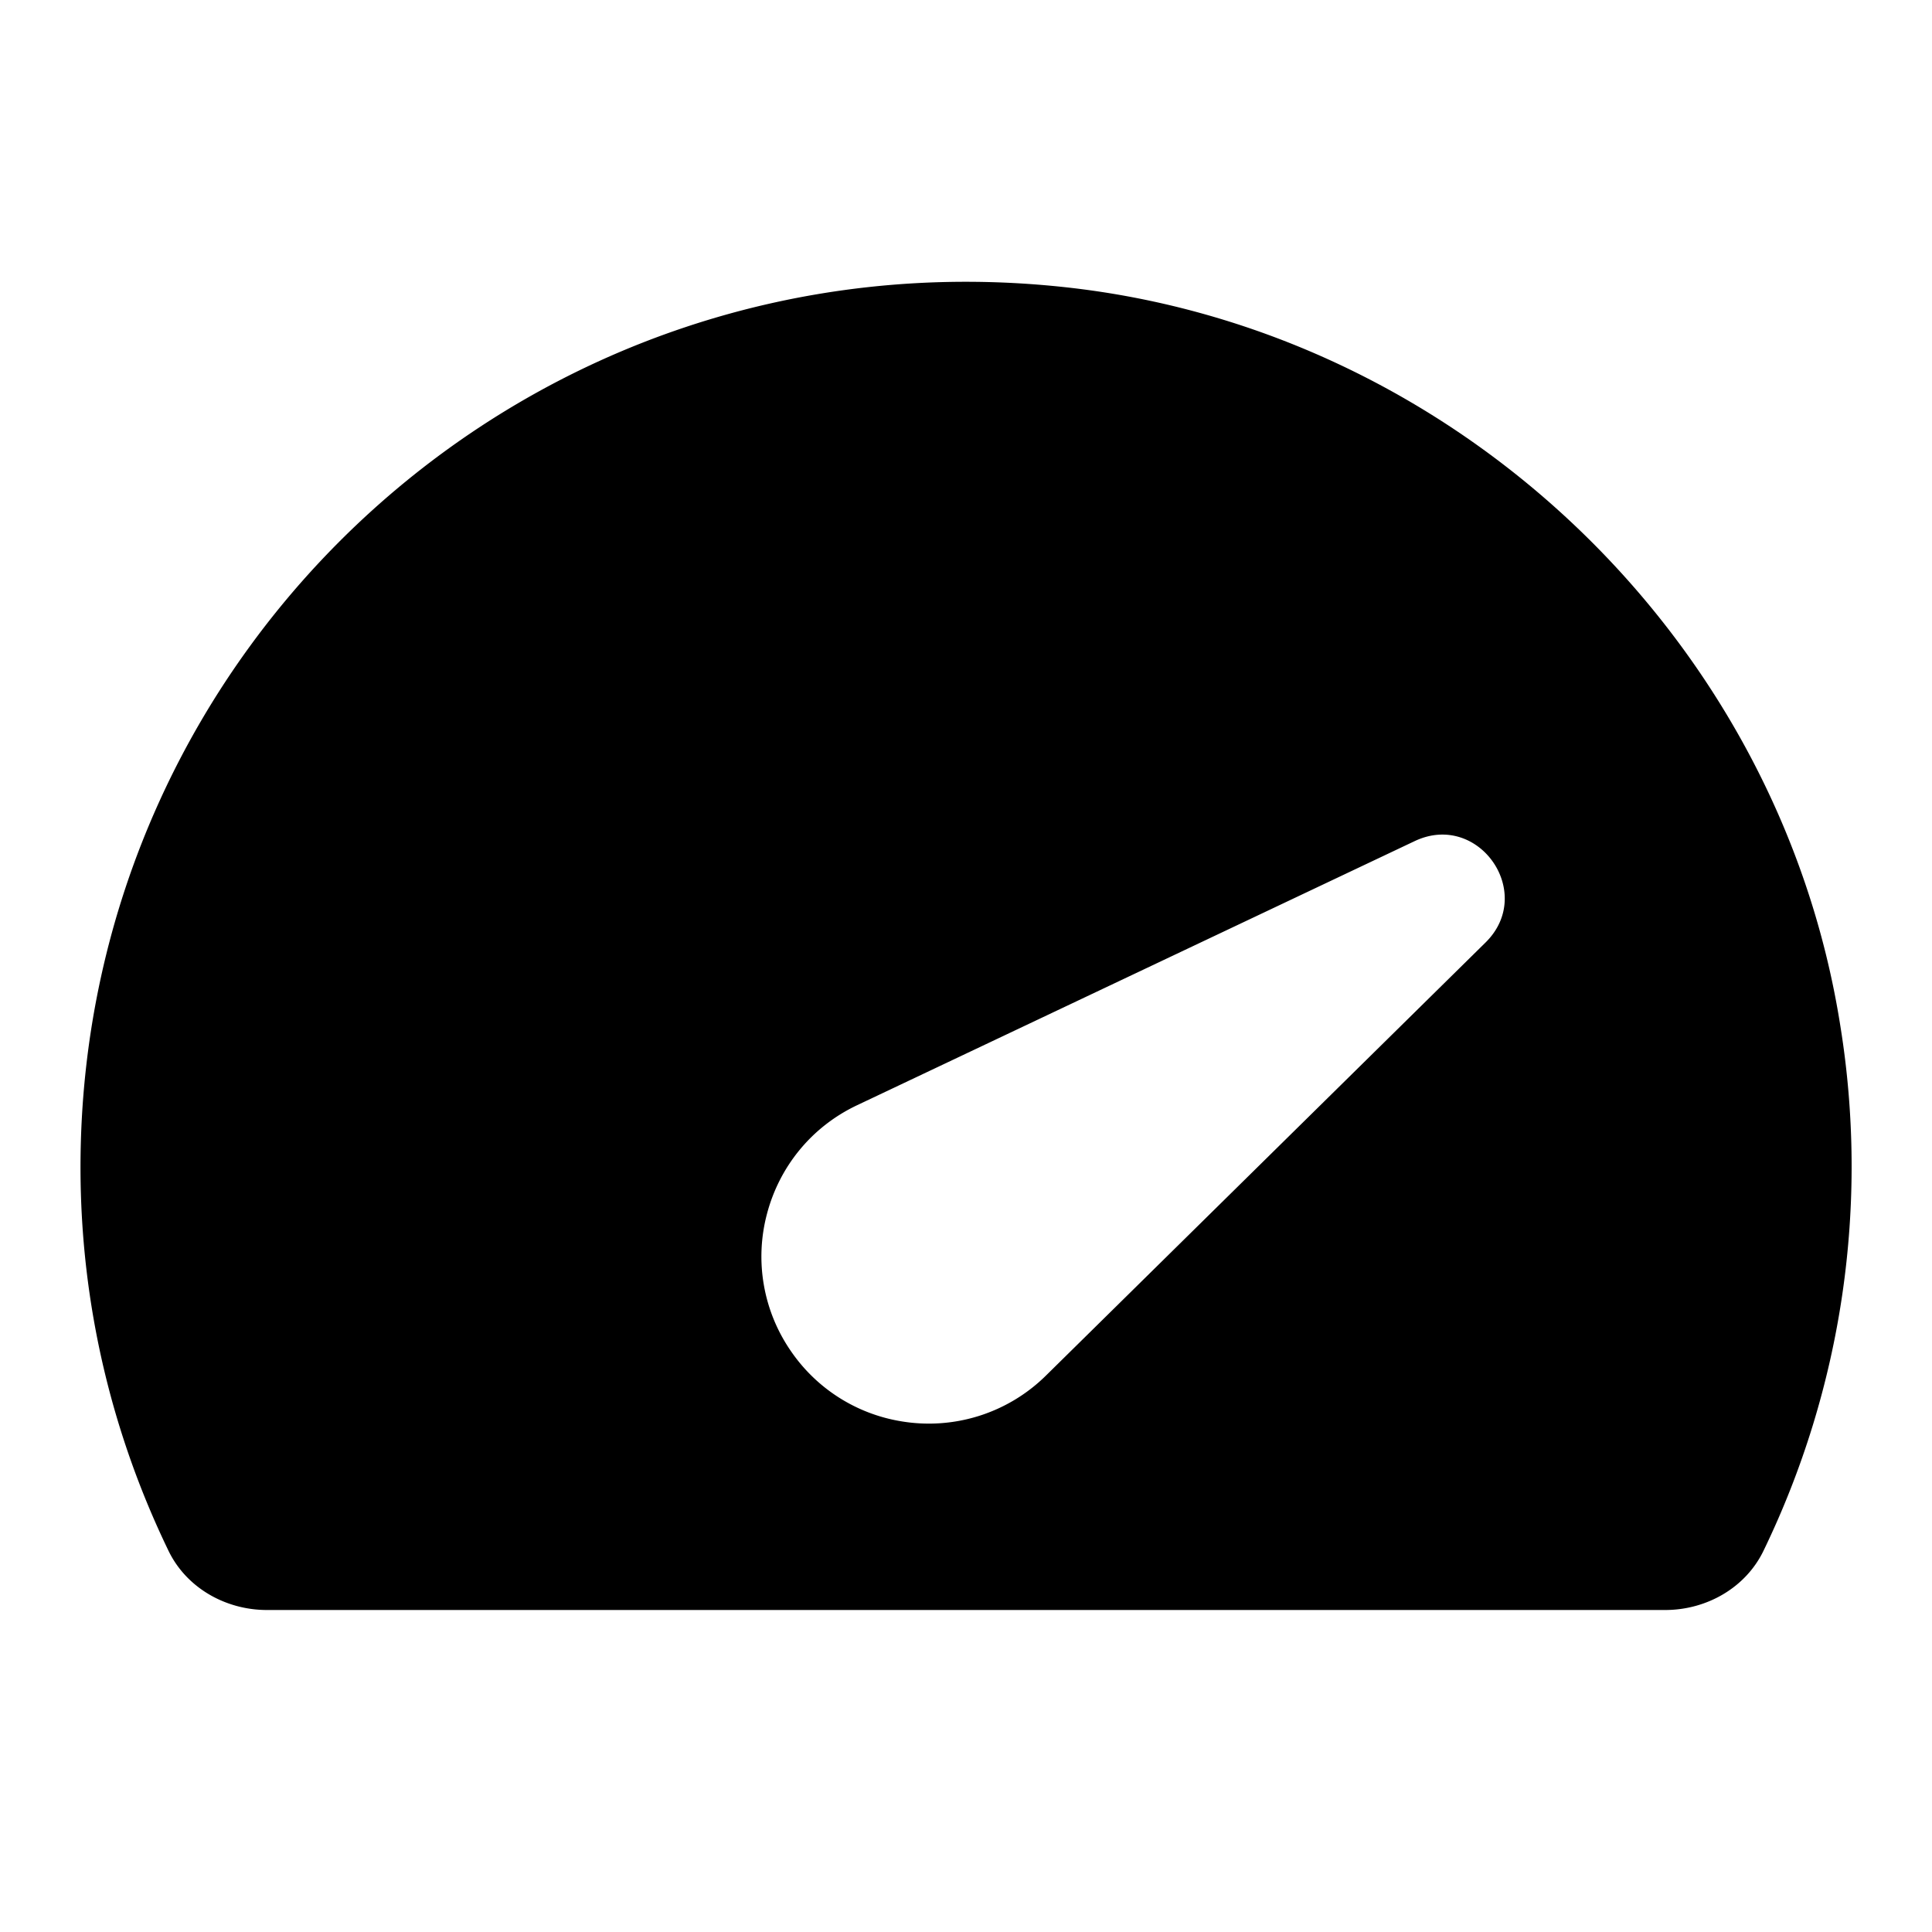 <!-- FILE GENERATED BY packages/components/design-tokens/build-scripts/generate-icons.js DO NOT CHANGE -->

<svg
    xmlns="http://www.w3.org/2000/svg"
    fill="none"
    data-token-name="IconBandwidth_24"
    viewBox="0 0 24 24"
    aria-hidden="true"
>
    <path
        fill="currentColor"
        d="M22.862 12.748c-.758-4.828-4.786-8.661-9.646-9.182C6.596 2.855 1 8.024 1 14.5c0 1.709.396 3.324 1.094 4.766.223.46.71.734 1.221.734h17.371c.511 0 .997-.274 1.22-.734a10.954 10.954 0 0 0 .956-6.518Zm-4.408-1.04-5.46 5.379a2.07 2.07 0 0 1-1.81.567 2.065 2.065 0 0 1-1.35-.857 2.066 2.066 0 0 1-.305-1.723c.15-.566.538-1.07 1.119-1.345l6.927-3.281c.792-.374 1.504.644.879 1.26Z"
    />
</svg>
